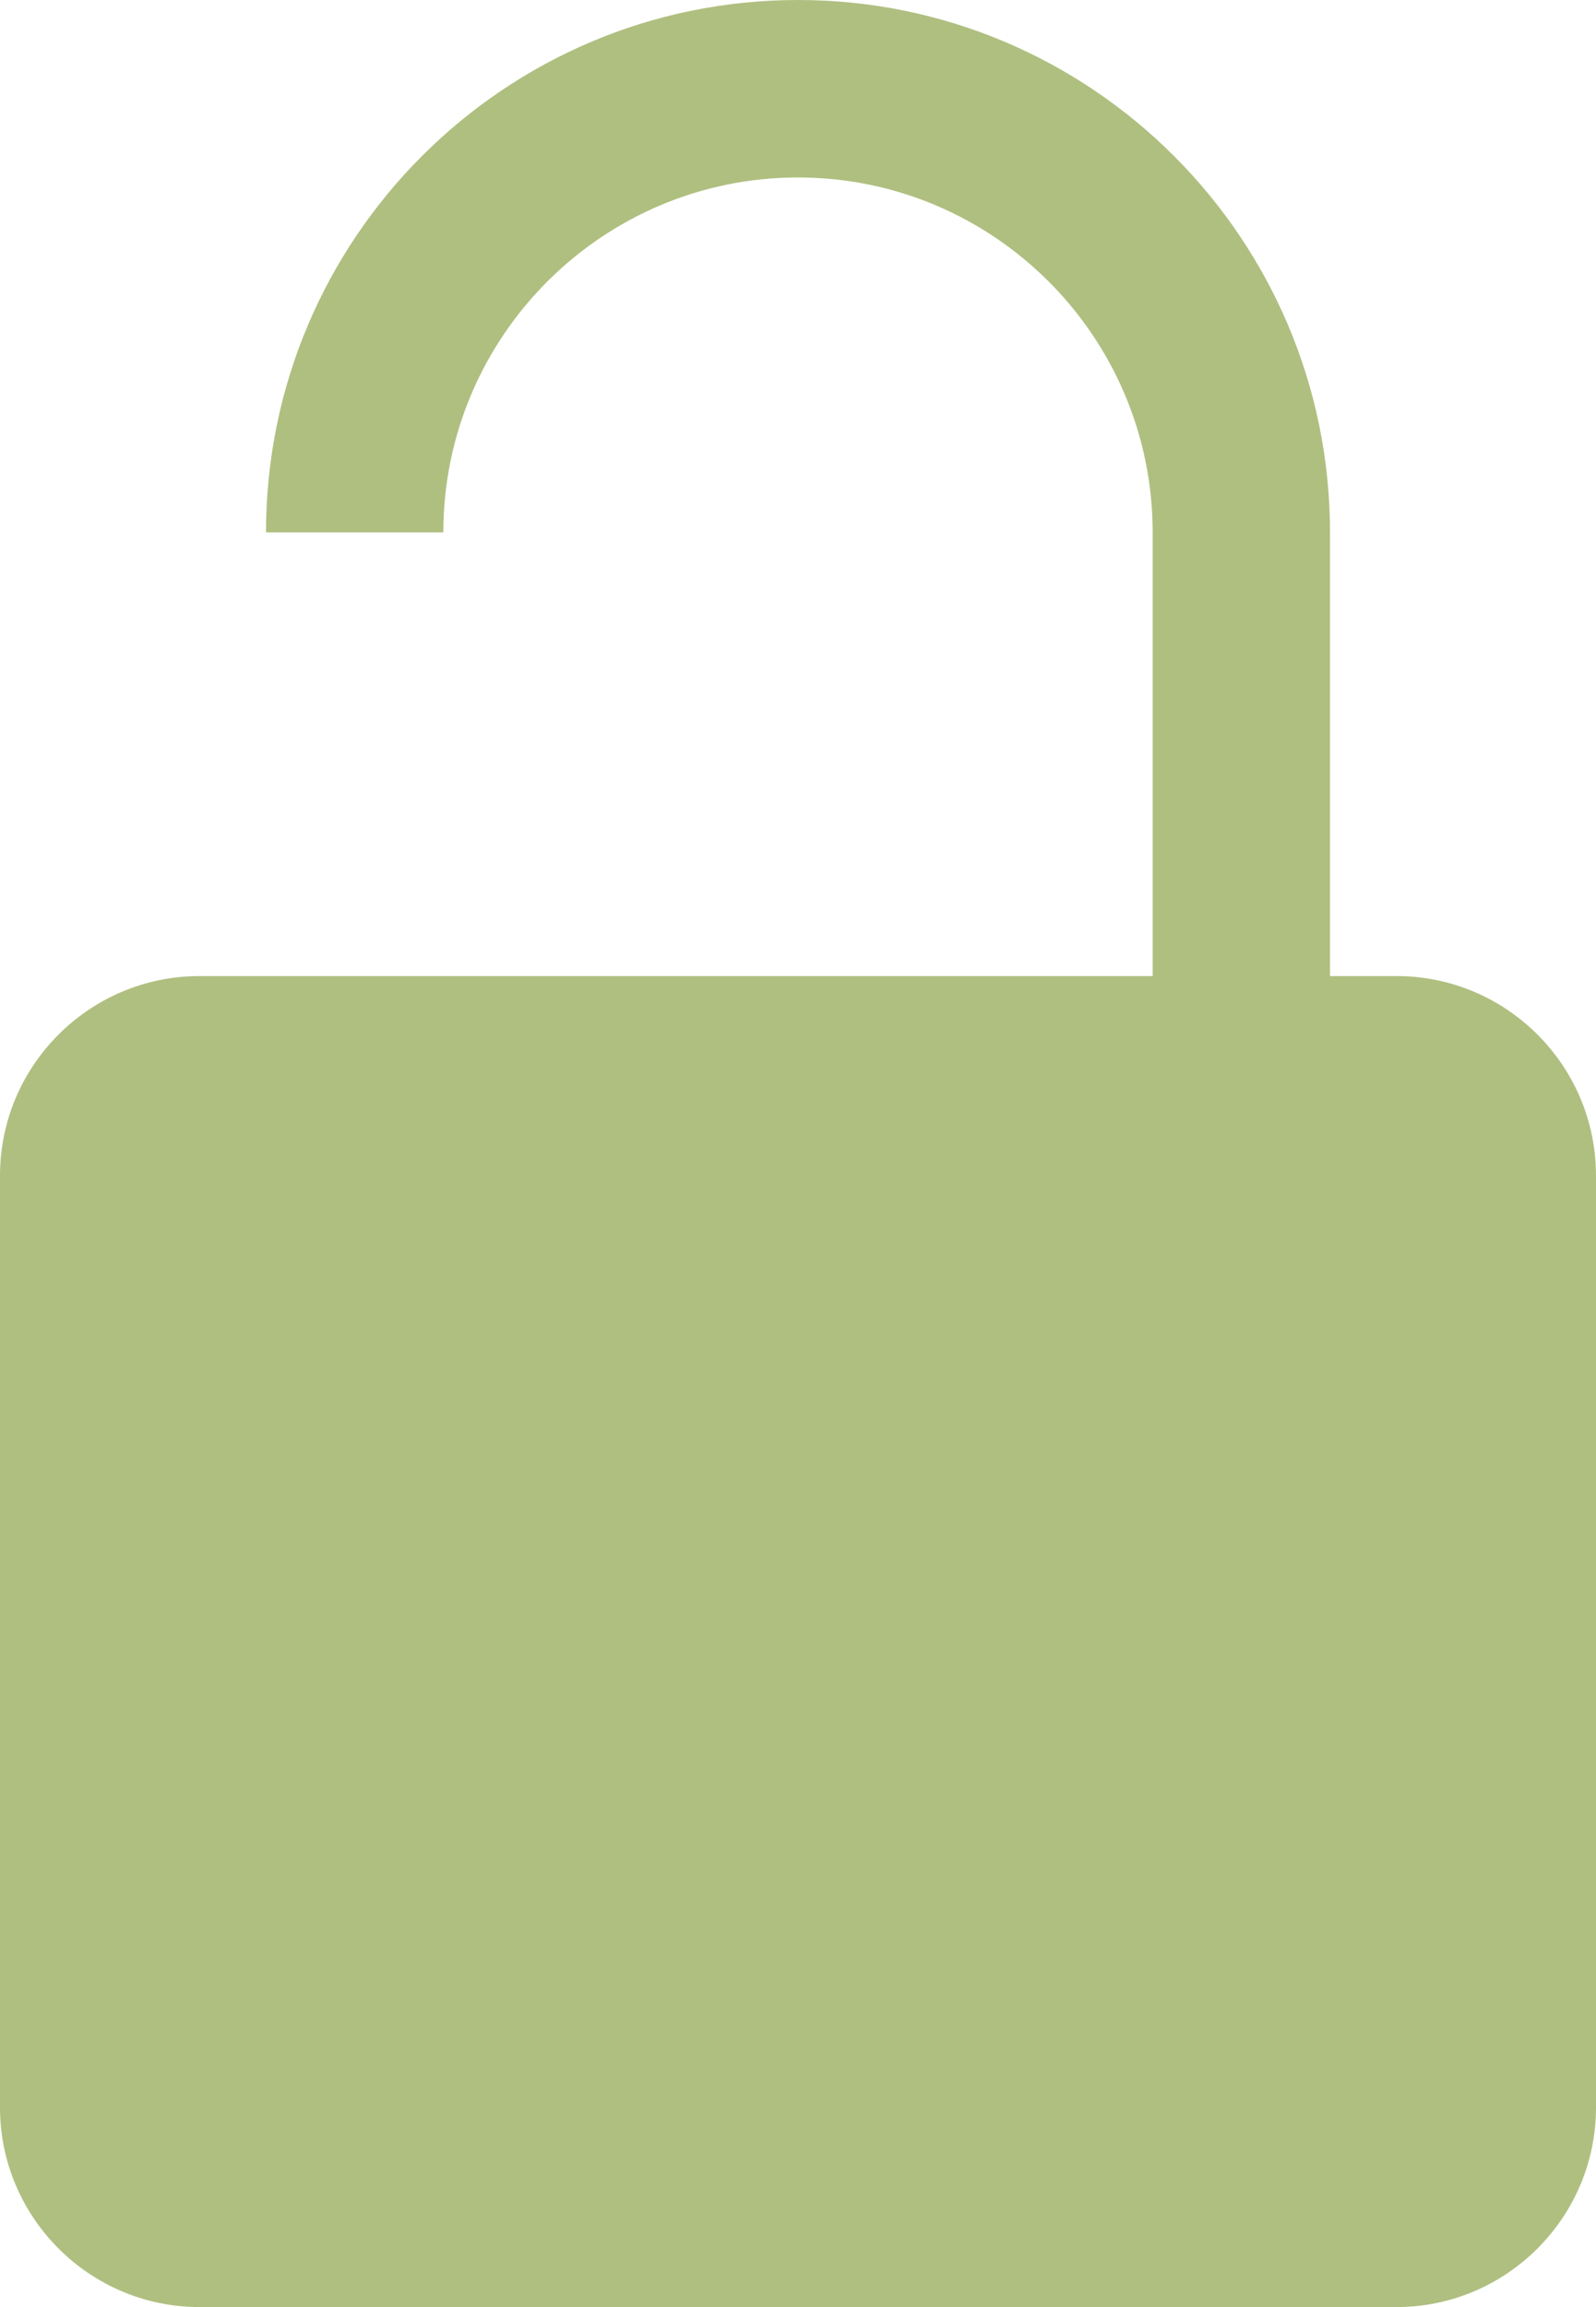 <svg width="9" height="13" viewBox="0 0 9 13" fill="none" xmlns="http://www.w3.org/2000/svg">
<path d="M7.5 5.5H7.875C8.495 5.5 9 6.004 9 6.625V11.875C9 12.495 8.495 13 7.875 13H1.125C0.505 13 0 12.495 0 11.875V6.625C0 6.004 0.505 5.5 1.125 5.5H1.5H2.5H6.5V3C6.5 1.897 5.603 1 4.5 1C3.397 1 2.5 1.897 2.5 3H1.5C1.5 1.345 2.845 0 4.5 0C6.155 0 7.5 1.345 7.5 3V5.5Z" fill="#afbf80"/>
</svg>
